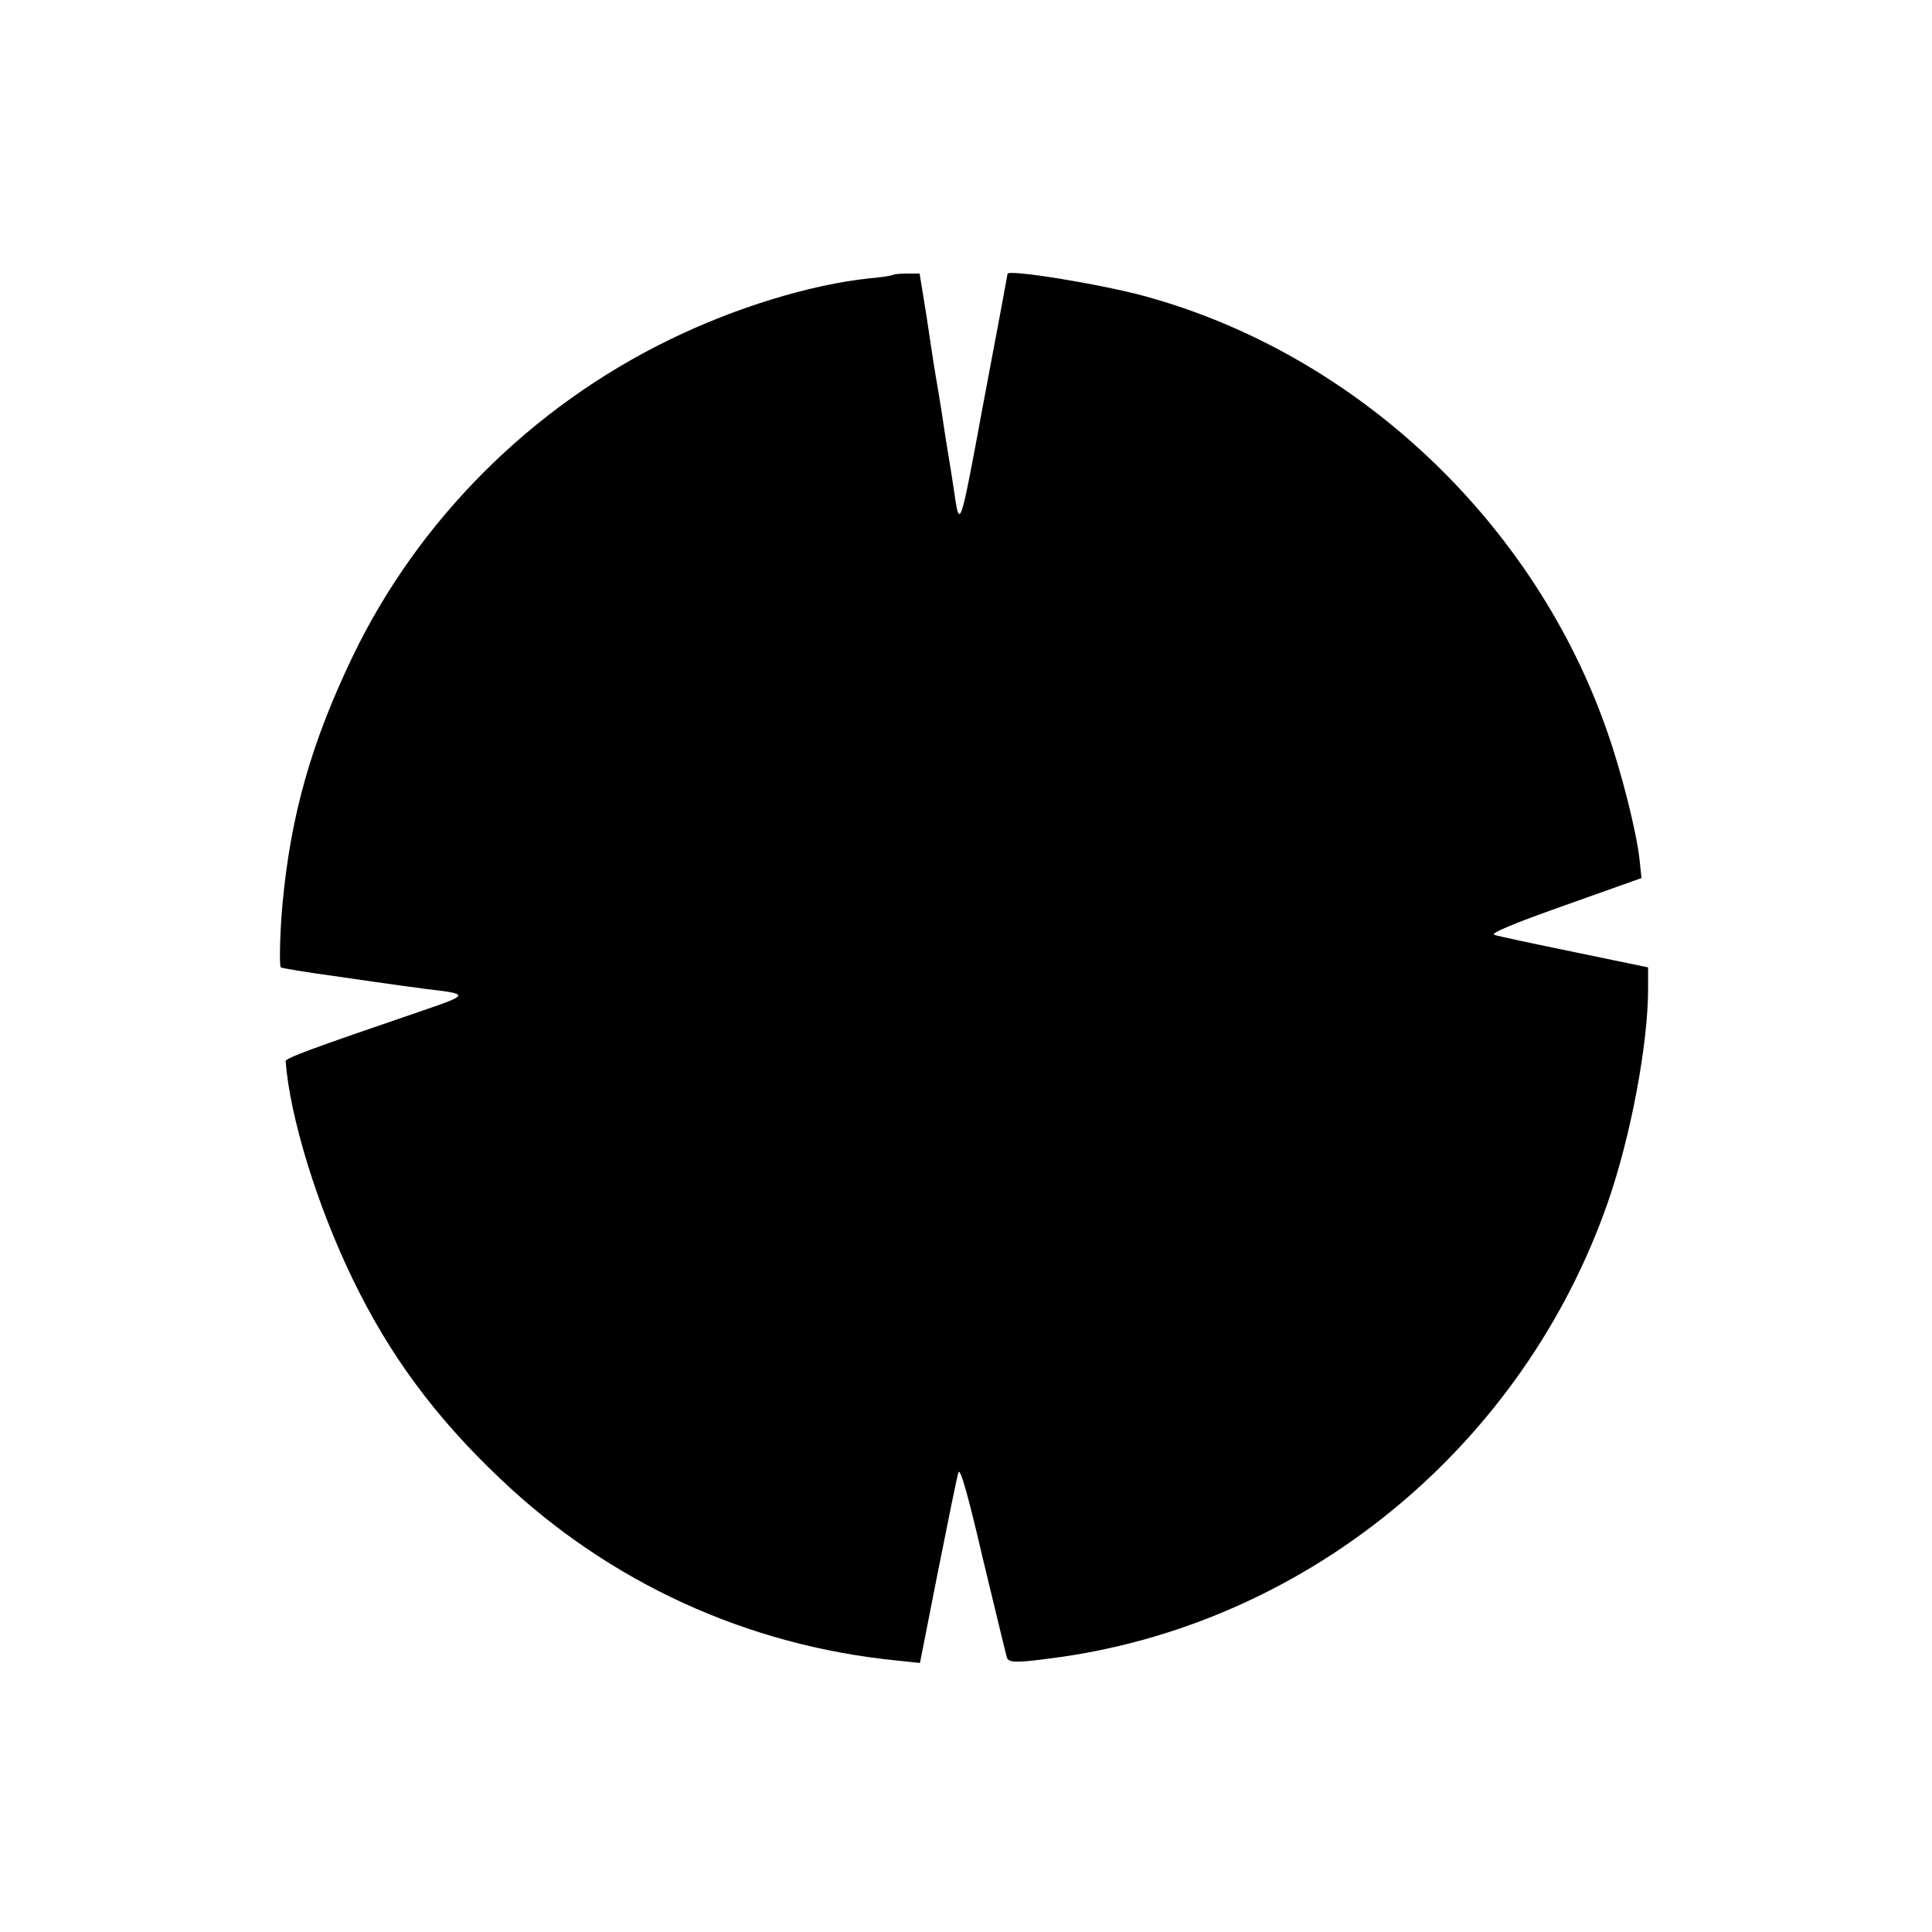 <?xml version="1.0" standalone="no"?>
<!DOCTYPE svg PUBLIC "-//W3C//DTD SVG 20010904//EN"
 "http://www.w3.org/TR/2001/REC-SVG-20010904/DTD/svg10.dtd">
<svg version="1.0" xmlns="http://www.w3.org/2000/svg"
 width="558pt" height="558pt" viewBox="0 0 558 558"
 preserveAspectRatio="xMidYMid meet">
<g transform="translate(0,558) scale(0.1,-0.1)"
fill="#000000" stroke="none">
<path d="M2579 4786 c-2 -2 -33 -7 -69 -10 -169 -18 -386 -84 -576 -177 -399
-194 -725 -520 -915 -914 -119 -248 -179 -457 -203 -715 -7 -75 -10 -179 -5
-184 2 -2 72 -14 154 -25 83 -12 165 -24 182 -26 18 -3 54 -7 80 -11 130 -15
130 -16 -7 -63 -325 -111 -395 -137 -395 -146 12 -161 91 -418 194 -630 106
-219 238 -398 426 -576 314 -299 712 -482 1146 -525 l66 -7 52 264 c29 145 55
274 59 286 5 16 27 -61 71 -250 36 -149 67 -278 69 -284 5 -17 32 -16 161 2
719 105 1332 616 1575 1313 66 190 116 456 116 616 l0 62 -212 44 c-117 24
-221 46 -232 50 -13 4 53 32 203 85 l222 79 -6 56 c-9 79 -51 247 -92 364
-210 608 -726 1094 -1338 1261 -129 35 -395 78 -395 64 0 -2 -31 -168 -69
-369 -69 -373 -69 -373 -86 -255 -3 22 -10 65 -15 95 -5 30 -12 73 -15 95 -3
22 -10 65 -15 95 -12 70 -14 81 -35 223 l-19 117 -36 0 c-20 0 -39 -2 -41 -4z"/>
</g>
</svg>
